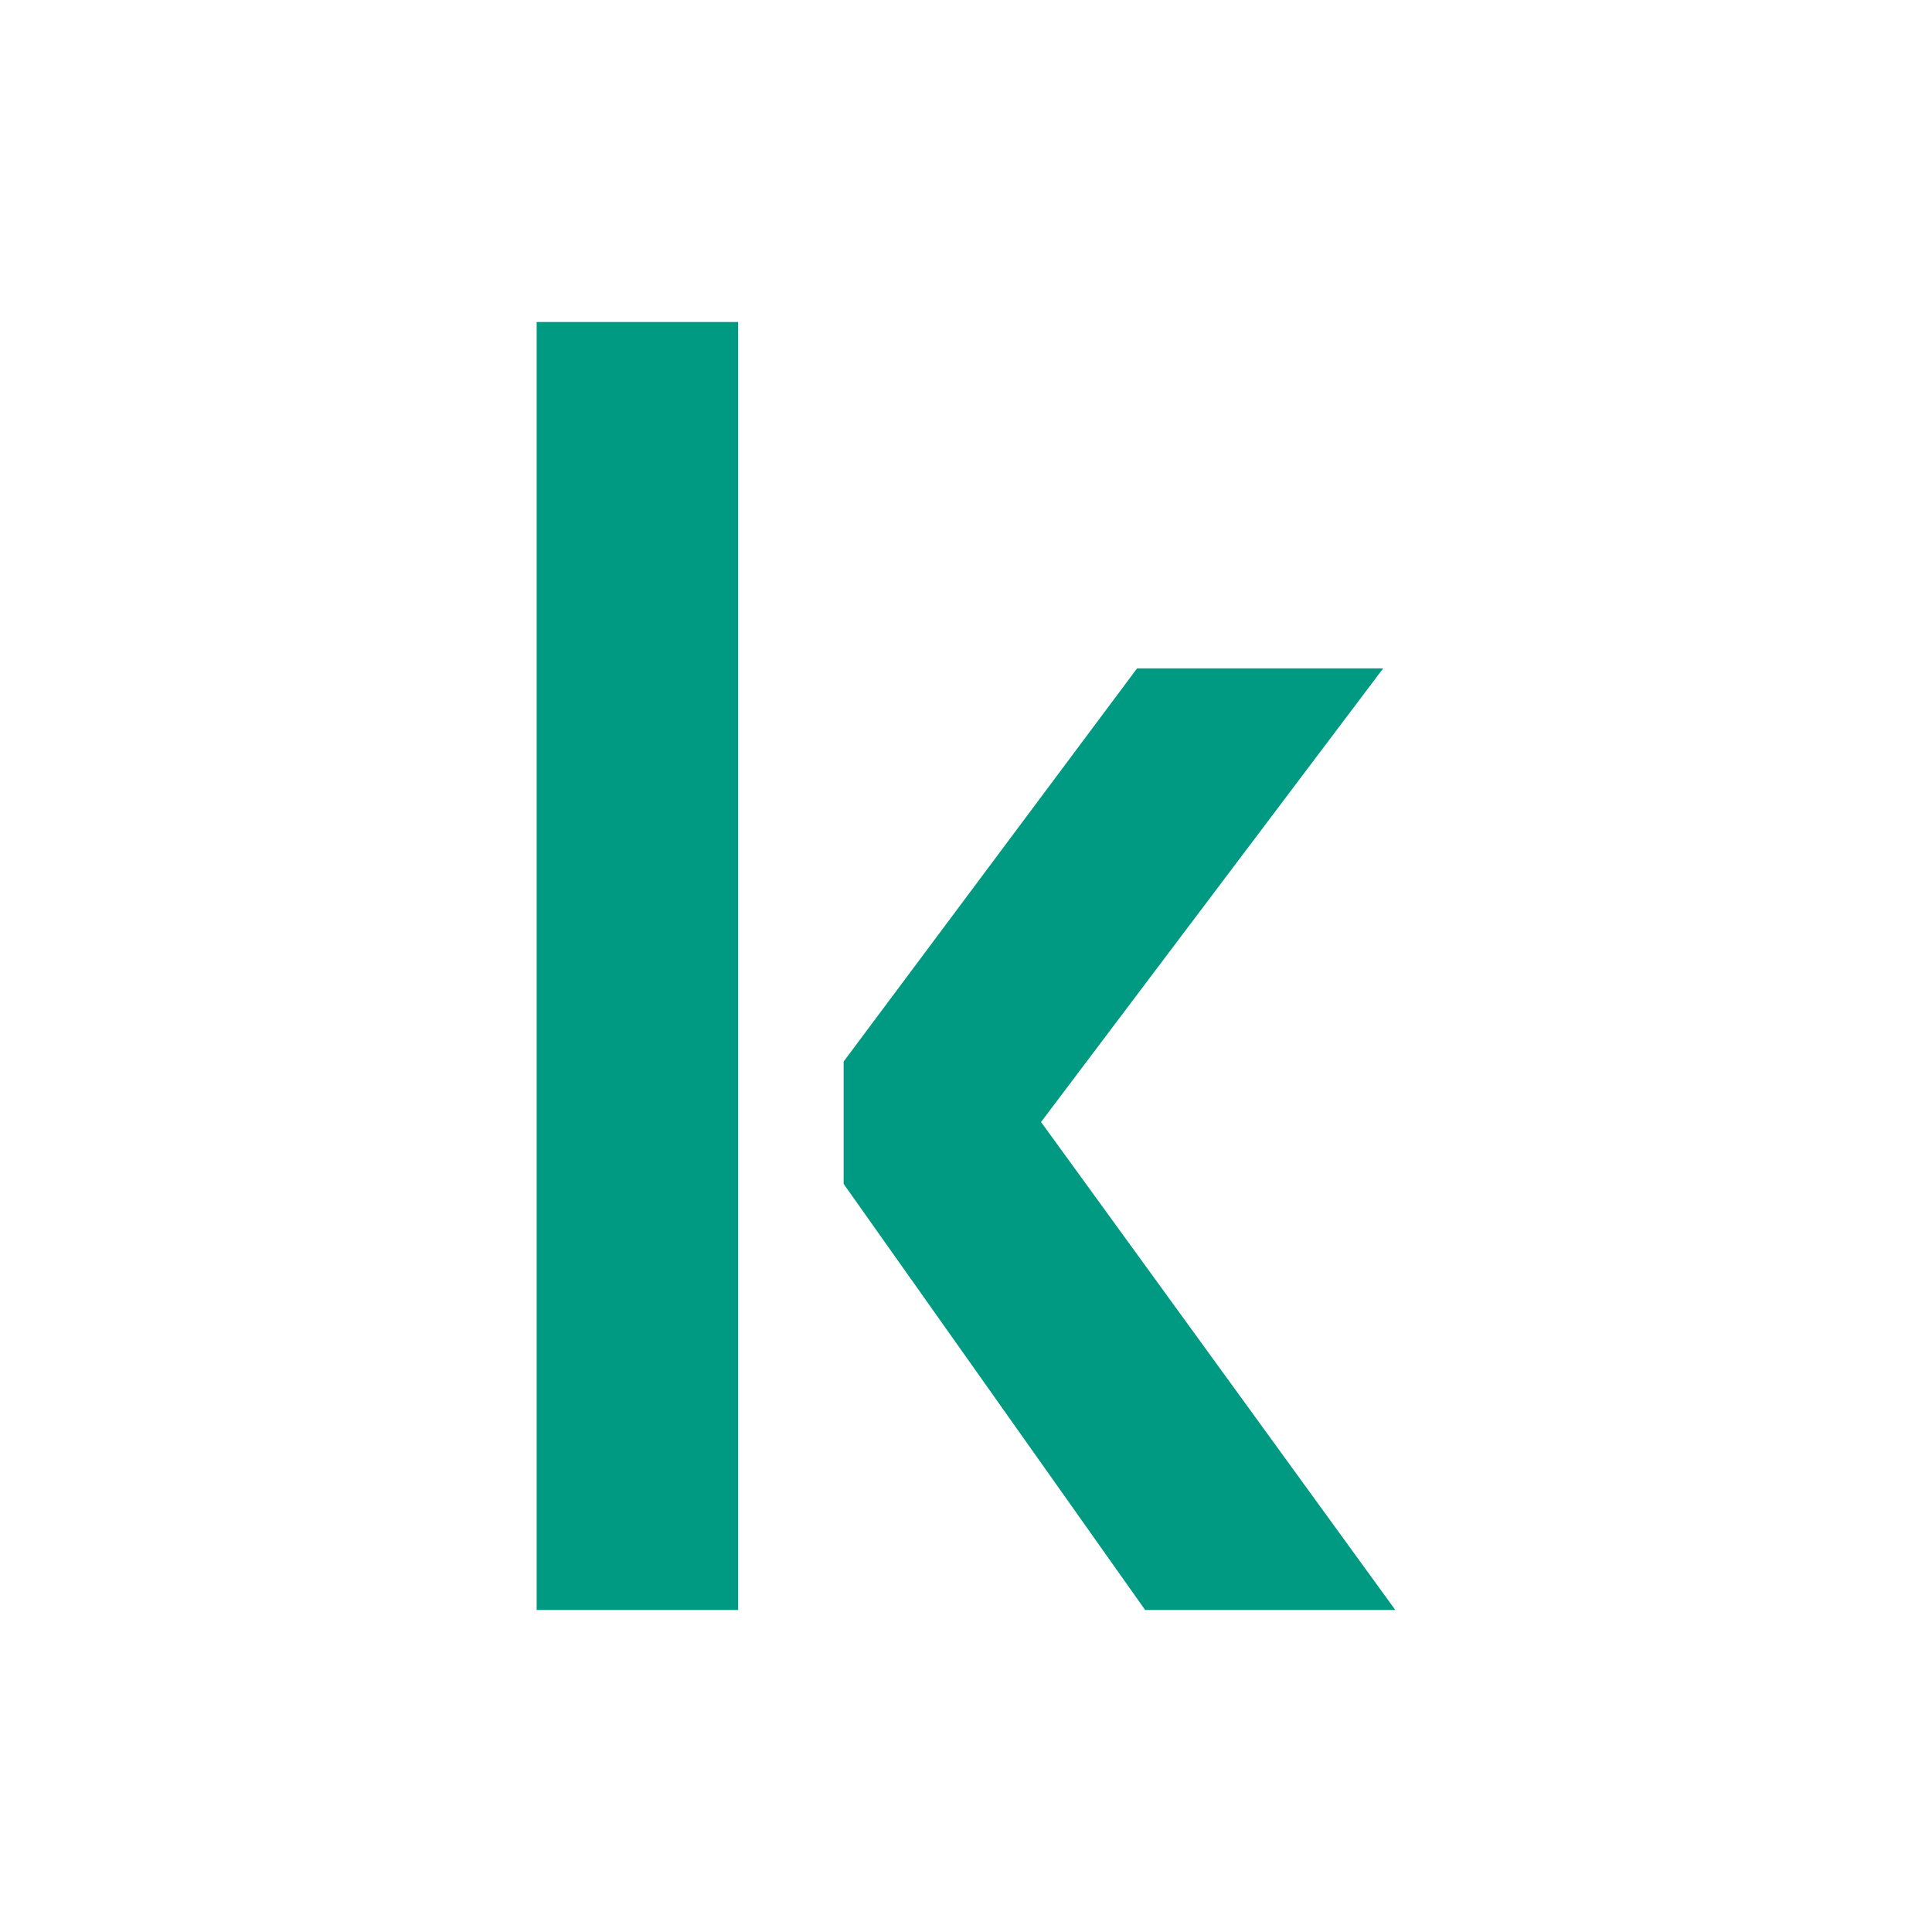 <svg width="50" height="50" viewBox="0 0 50 50" fill="none" xmlns="http://www.w3.org/2000/svg">
<path d="M13.889 41.667H19.103V8.333H13.889V41.667ZM35.796 17.298H29.427L21.833 27.473V30.639L29.637 41.667H36.111L26.942 29.038L35.796 17.298Z" fill="#009982"/>
</svg>
